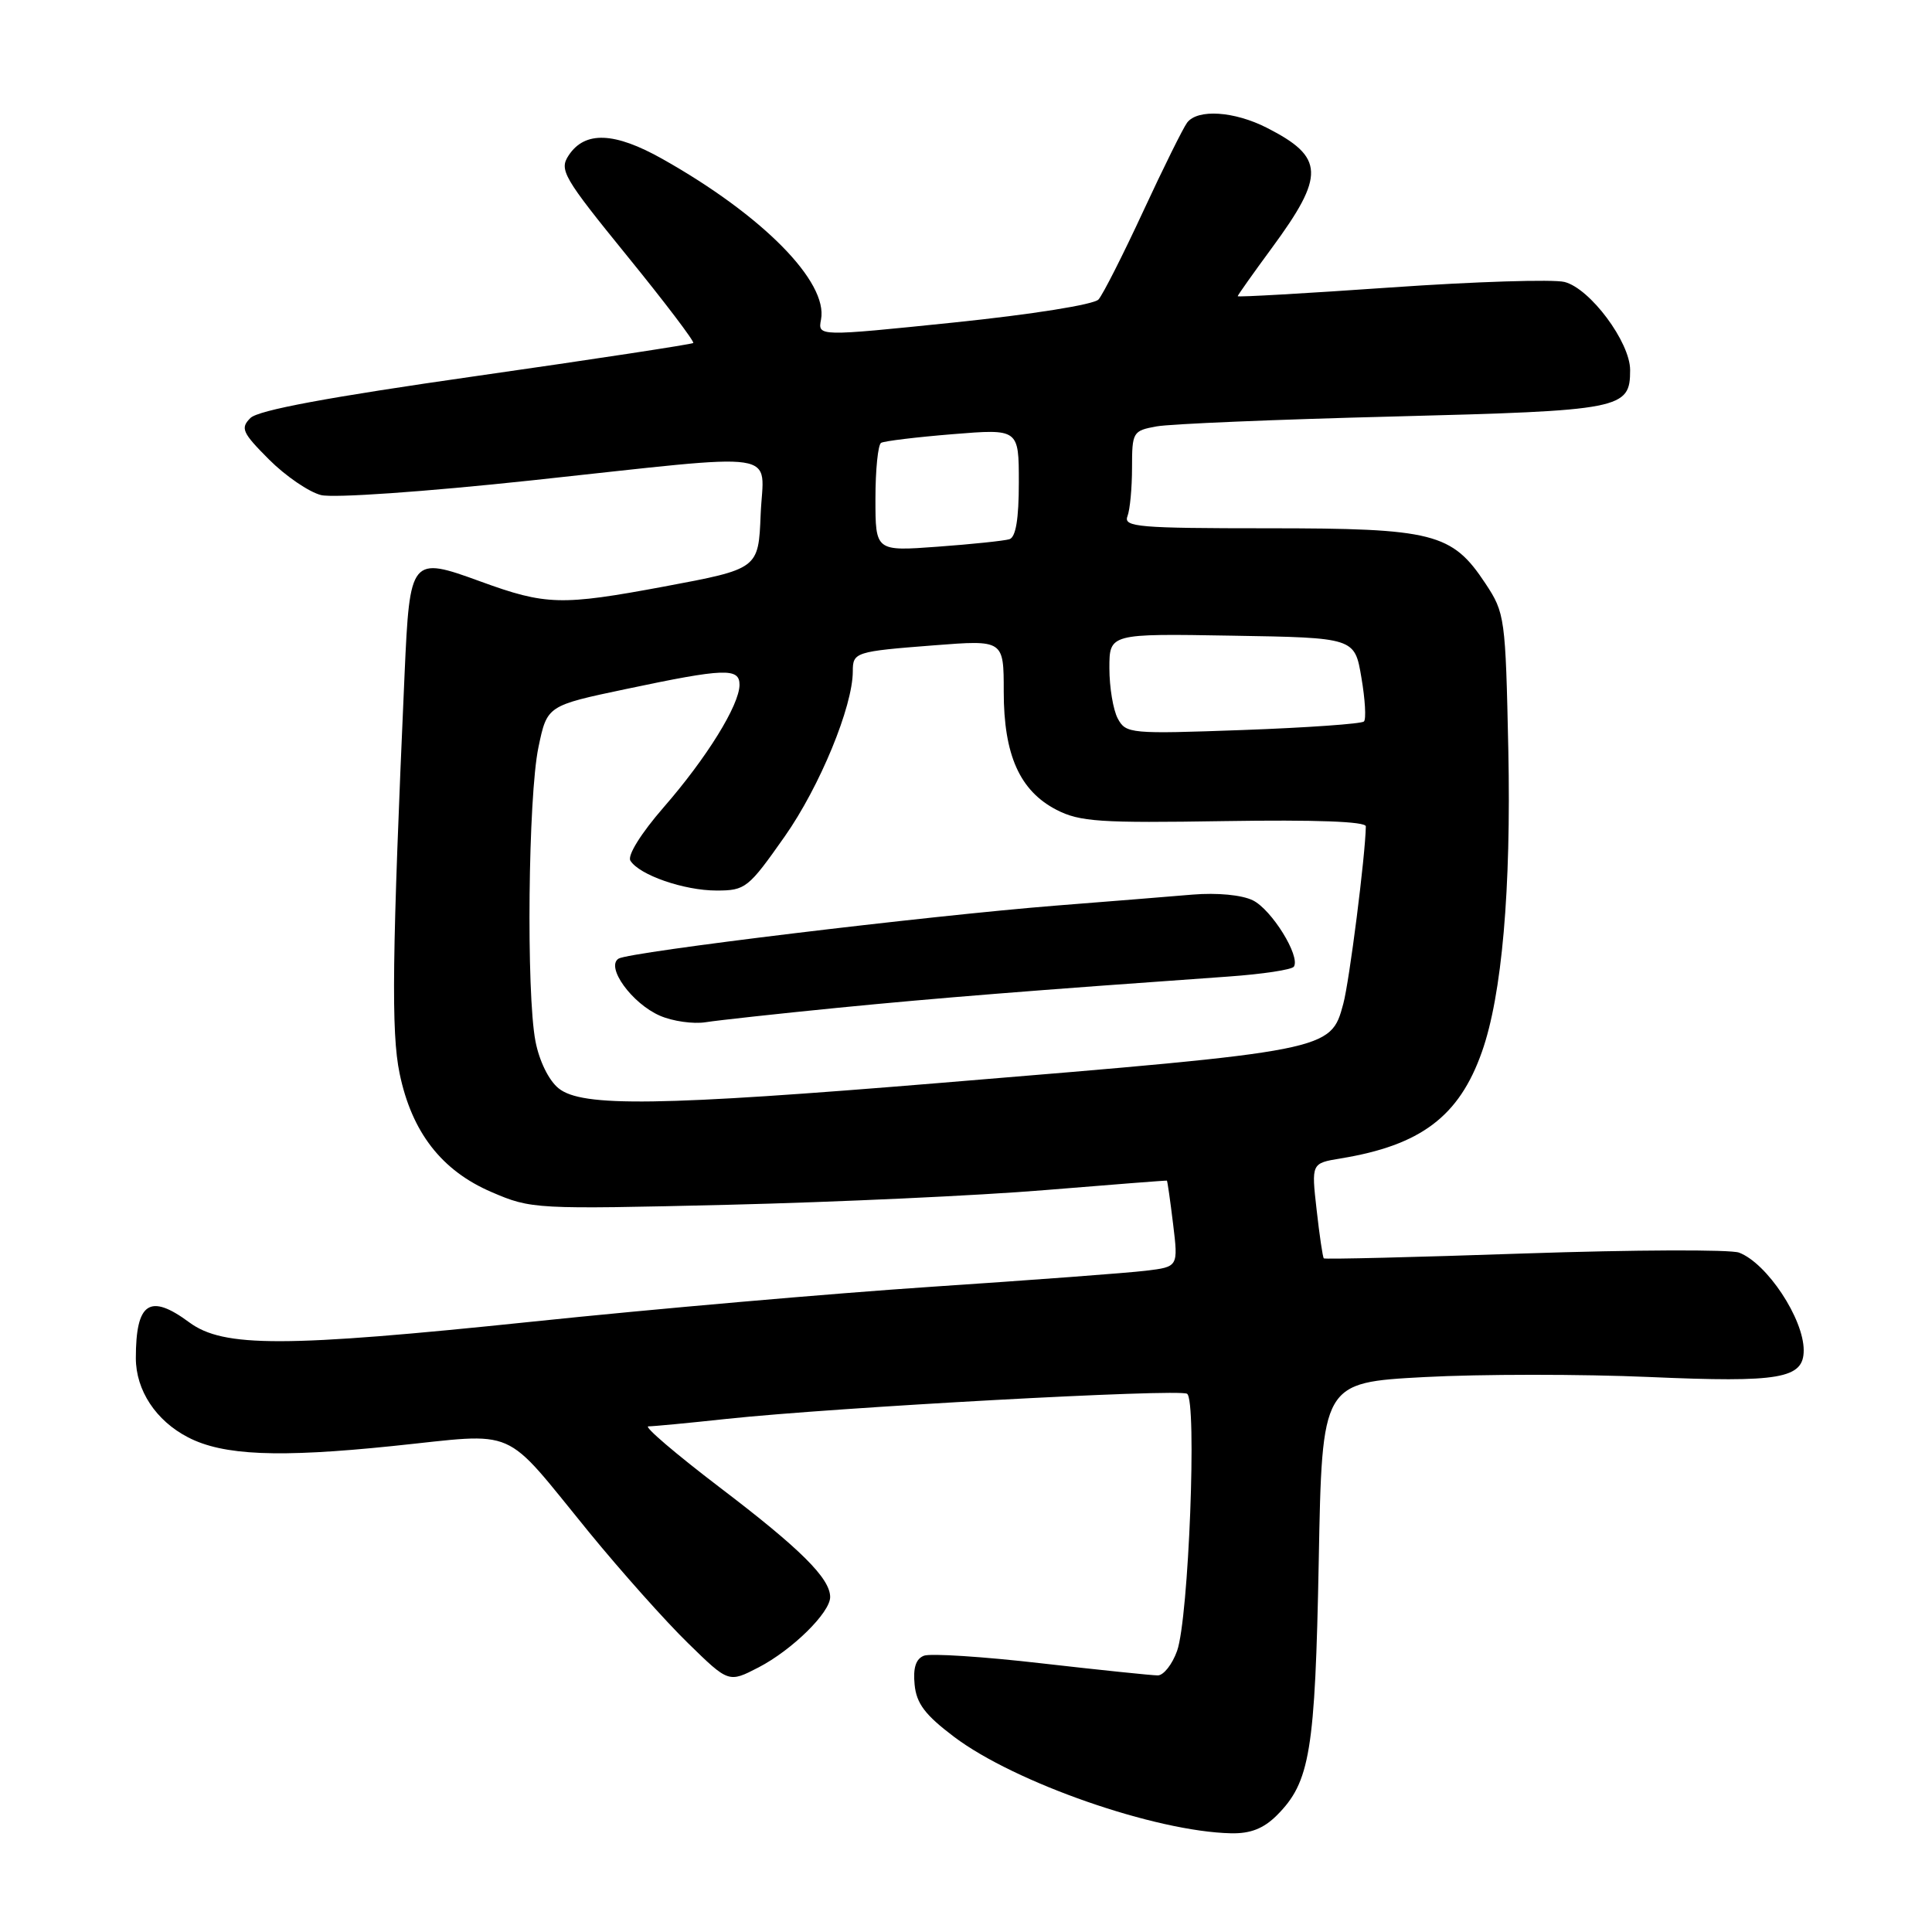 <?xml version="1.0" encoding="UTF-8" standalone="no"?>
<!DOCTYPE svg PUBLIC "-//W3C//DTD SVG 1.1//EN" "http://www.w3.org/Graphics/SVG/1.1/DTD/svg11.dtd" >
<svg xmlns="http://www.w3.org/2000/svg" xmlns:xlink="http://www.w3.org/1999/xlink" version="1.1" viewBox="0 0 256 256">
 <g >
 <path fill="currentColor"
d=" M 169.18 240.55 C 173.60 236.13 174.26 232.09 174.74 206.85 C 175.18 183.20 175.18 183.20 188.73 182.47 C 196.17 182.07 209.59 182.07 218.54 182.46 C 235.88 183.22 239.00 182.68 239.00 178.92 C 239.00 174.74 234.15 167.40 230.44 165.98 C 229.31 165.55 216.52 165.60 202.02 166.09 C 187.52 166.59 175.54 166.88 175.41 166.74 C 175.27 166.60 174.84 163.71 174.46 160.31 C 173.76 154.14 173.76 154.14 177.63 153.50 C 188.25 151.77 193.35 147.93 196.36 139.38 C 199.02 131.87 200.24 117.84 199.86 99.36 C 199.49 81.82 199.41 81.22 196.83 77.32 C 192.40 70.62 189.96 70.00 167.99 70.00 C 150.89 70.00 148.85 69.83 149.39 68.42 C 149.73 67.55 150.00 64.64 150.00 61.96 C 150.00 57.25 150.11 57.07 153.25 56.50 C 155.04 56.17 169.15 55.58 184.61 55.19 C 214.97 54.41 216.00 54.21 216.00 49.03 C 216.00 45.34 210.69 38.21 207.30 37.36 C 205.81 36.99 195.45 37.31 184.29 38.09 C 173.13 38.87 164.00 39.39 164.00 39.25 C 164.00 39.12 166.03 36.25 168.51 32.88 C 175.61 23.23 175.52 20.83 167.86 16.93 C 163.54 14.73 158.69 14.41 157.30 16.25 C 156.78 16.94 154.16 22.22 151.48 28.00 C 148.80 33.78 146.14 39.03 145.56 39.68 C 144.95 40.36 136.76 41.66 126.43 42.73 C 108.36 44.59 108.36 44.59 108.79 42.34 C 109.74 37.34 101.04 28.53 87.79 21.07 C 81.42 17.48 77.50 17.33 75.35 20.59 C 74.07 22.52 74.64 23.50 83.09 33.90 C 88.11 40.07 92.05 45.27 91.86 45.45 C 91.66 45.62 78.72 47.60 63.09 49.83 C 43.49 52.63 34.22 54.35 33.18 55.39 C 31.83 56.74 32.10 57.33 35.65 60.89 C 37.84 63.08 40.94 65.20 42.54 65.60 C 44.19 66.01 56.26 65.17 70.47 63.65 C 104.49 60.00 101.15 59.50 100.79 68.19 C 100.50 75.38 100.50 75.38 88.00 77.72 C 74.36 80.26 72.34 80.21 63.67 77.05 C 54.43 73.68 54.30 73.84 53.61 89.29 C 51.95 126.65 51.82 136.81 52.95 142.24 C 54.56 150.02 58.51 155.11 65.12 157.95 C 70.39 160.22 70.86 160.25 96.49 159.64 C 110.79 159.29 129.70 158.42 138.50 157.69 C 147.30 156.97 154.56 156.40 154.62 156.44 C 154.69 156.47 155.06 159.06 155.44 162.18 C 156.13 167.86 156.13 167.86 151.81 168.38 C 149.44 168.67 136.70 169.62 123.50 170.50 C 110.30 171.38 86.45 173.46 70.50 175.13 C 37.69 178.55 29.61 178.57 25.08 175.22 C 19.84 171.34 18.00 172.57 18.00 179.95 C 18.00 184.22 20.66 188.26 24.93 190.46 C 29.57 192.86 36.86 193.17 51.99 191.61 C 68.93 189.87 66.39 188.75 78.03 203.00 C 82.30 208.22 88.22 214.86 91.18 217.74 C 96.55 222.99 96.55 222.99 100.53 220.93 C 104.96 218.63 110.00 213.68 110.00 211.62 C 110.00 209.14 106.07 205.23 95.37 197.09 C 89.53 192.64 85.27 189.00 85.91 189.00 C 86.55 189.00 91.22 188.56 96.29 188.01 C 110.67 186.48 156.17 183.99 157.29 184.68 C 158.63 185.51 157.51 214.45 155.97 218.75 C 155.33 220.54 154.18 222.00 153.41 222.00 C 152.65 222.00 145.71 221.28 138.00 220.40 C 130.29 219.51 123.28 219.06 122.43 219.39 C 121.36 219.80 120.97 221.00 121.19 223.21 C 121.43 225.73 122.58 227.24 126.42 230.14 C 134.48 236.22 153.09 242.70 163.11 242.92 C 165.69 242.98 167.43 242.29 169.18 240.55 Z  M 74.02 144.21 C 72.72 143.17 71.45 140.58 70.95 137.96 C 69.72 131.58 69.98 105.50 71.35 99.00 C 72.50 93.50 72.50 93.50 83.00 91.29 C 96.03 88.54 98.00 88.47 97.99 90.75 C 97.97 93.43 93.64 100.43 87.94 106.97 C 84.94 110.42 83.11 113.36 83.53 114.04 C 84.70 115.94 90.64 118.00 94.94 118.00 C 98.78 118.00 99.16 117.69 103.99 110.82 C 108.63 104.21 113.00 93.61 113.00 88.95 C 113.00 86.42 113.31 86.32 123.75 85.51 C 133.00 84.79 133.00 84.79 133.00 91.64 C 133.00 100.05 135.12 104.79 140.00 107.31 C 143.08 108.89 145.75 109.07 162.25 108.80 C 174.31 108.61 180.99 108.85 180.98 109.50 C 180.92 113.36 178.80 130.04 177.99 133.02 C 176.32 139.22 176.28 139.23 124.85 143.47 C 87.34 146.57 77.10 146.71 74.02 144.21 Z  M 111.00 133.54 C 123.97 132.26 136.71 131.24 162.75 129.40 C 167.28 129.08 171.20 128.49 171.45 128.08 C 172.32 126.68 168.50 120.53 166.01 119.30 C 164.54 118.58 161.29 118.27 158.01 118.54 C 154.98 118.80 146.88 119.45 140.00 119.99 C 122.90 121.35 83.41 126.13 81.97 127.02 C 80.21 128.11 83.74 132.98 87.45 134.59 C 89.13 135.32 91.85 135.71 93.50 135.45 C 95.15 135.19 103.03 134.33 111.00 133.54 Z  M 148.11 95.21 C 147.50 94.07 147.00 91.07 147.00 88.54 C 147.00 83.95 147.00 83.95 163.25 84.23 C 179.50 84.50 179.50 84.50 180.39 89.77 C 180.89 92.67 181.04 95.30 180.73 95.60 C 180.42 95.91 173.21 96.42 164.70 96.73 C 149.76 97.27 149.19 97.22 148.11 95.21 Z  M 116.00 66.08 C 116.00 62.25 116.34 58.92 116.75 58.68 C 117.16 58.44 121.44 57.92 126.25 57.53 C 135.00 56.82 135.00 56.82 135.00 63.94 C 135.00 68.77 134.60 71.19 133.75 71.45 C 133.06 71.66 128.79 72.11 124.25 72.44 C 116.00 73.05 116.00 73.05 116.00 66.08 Z "/>
</g>
</svg>
